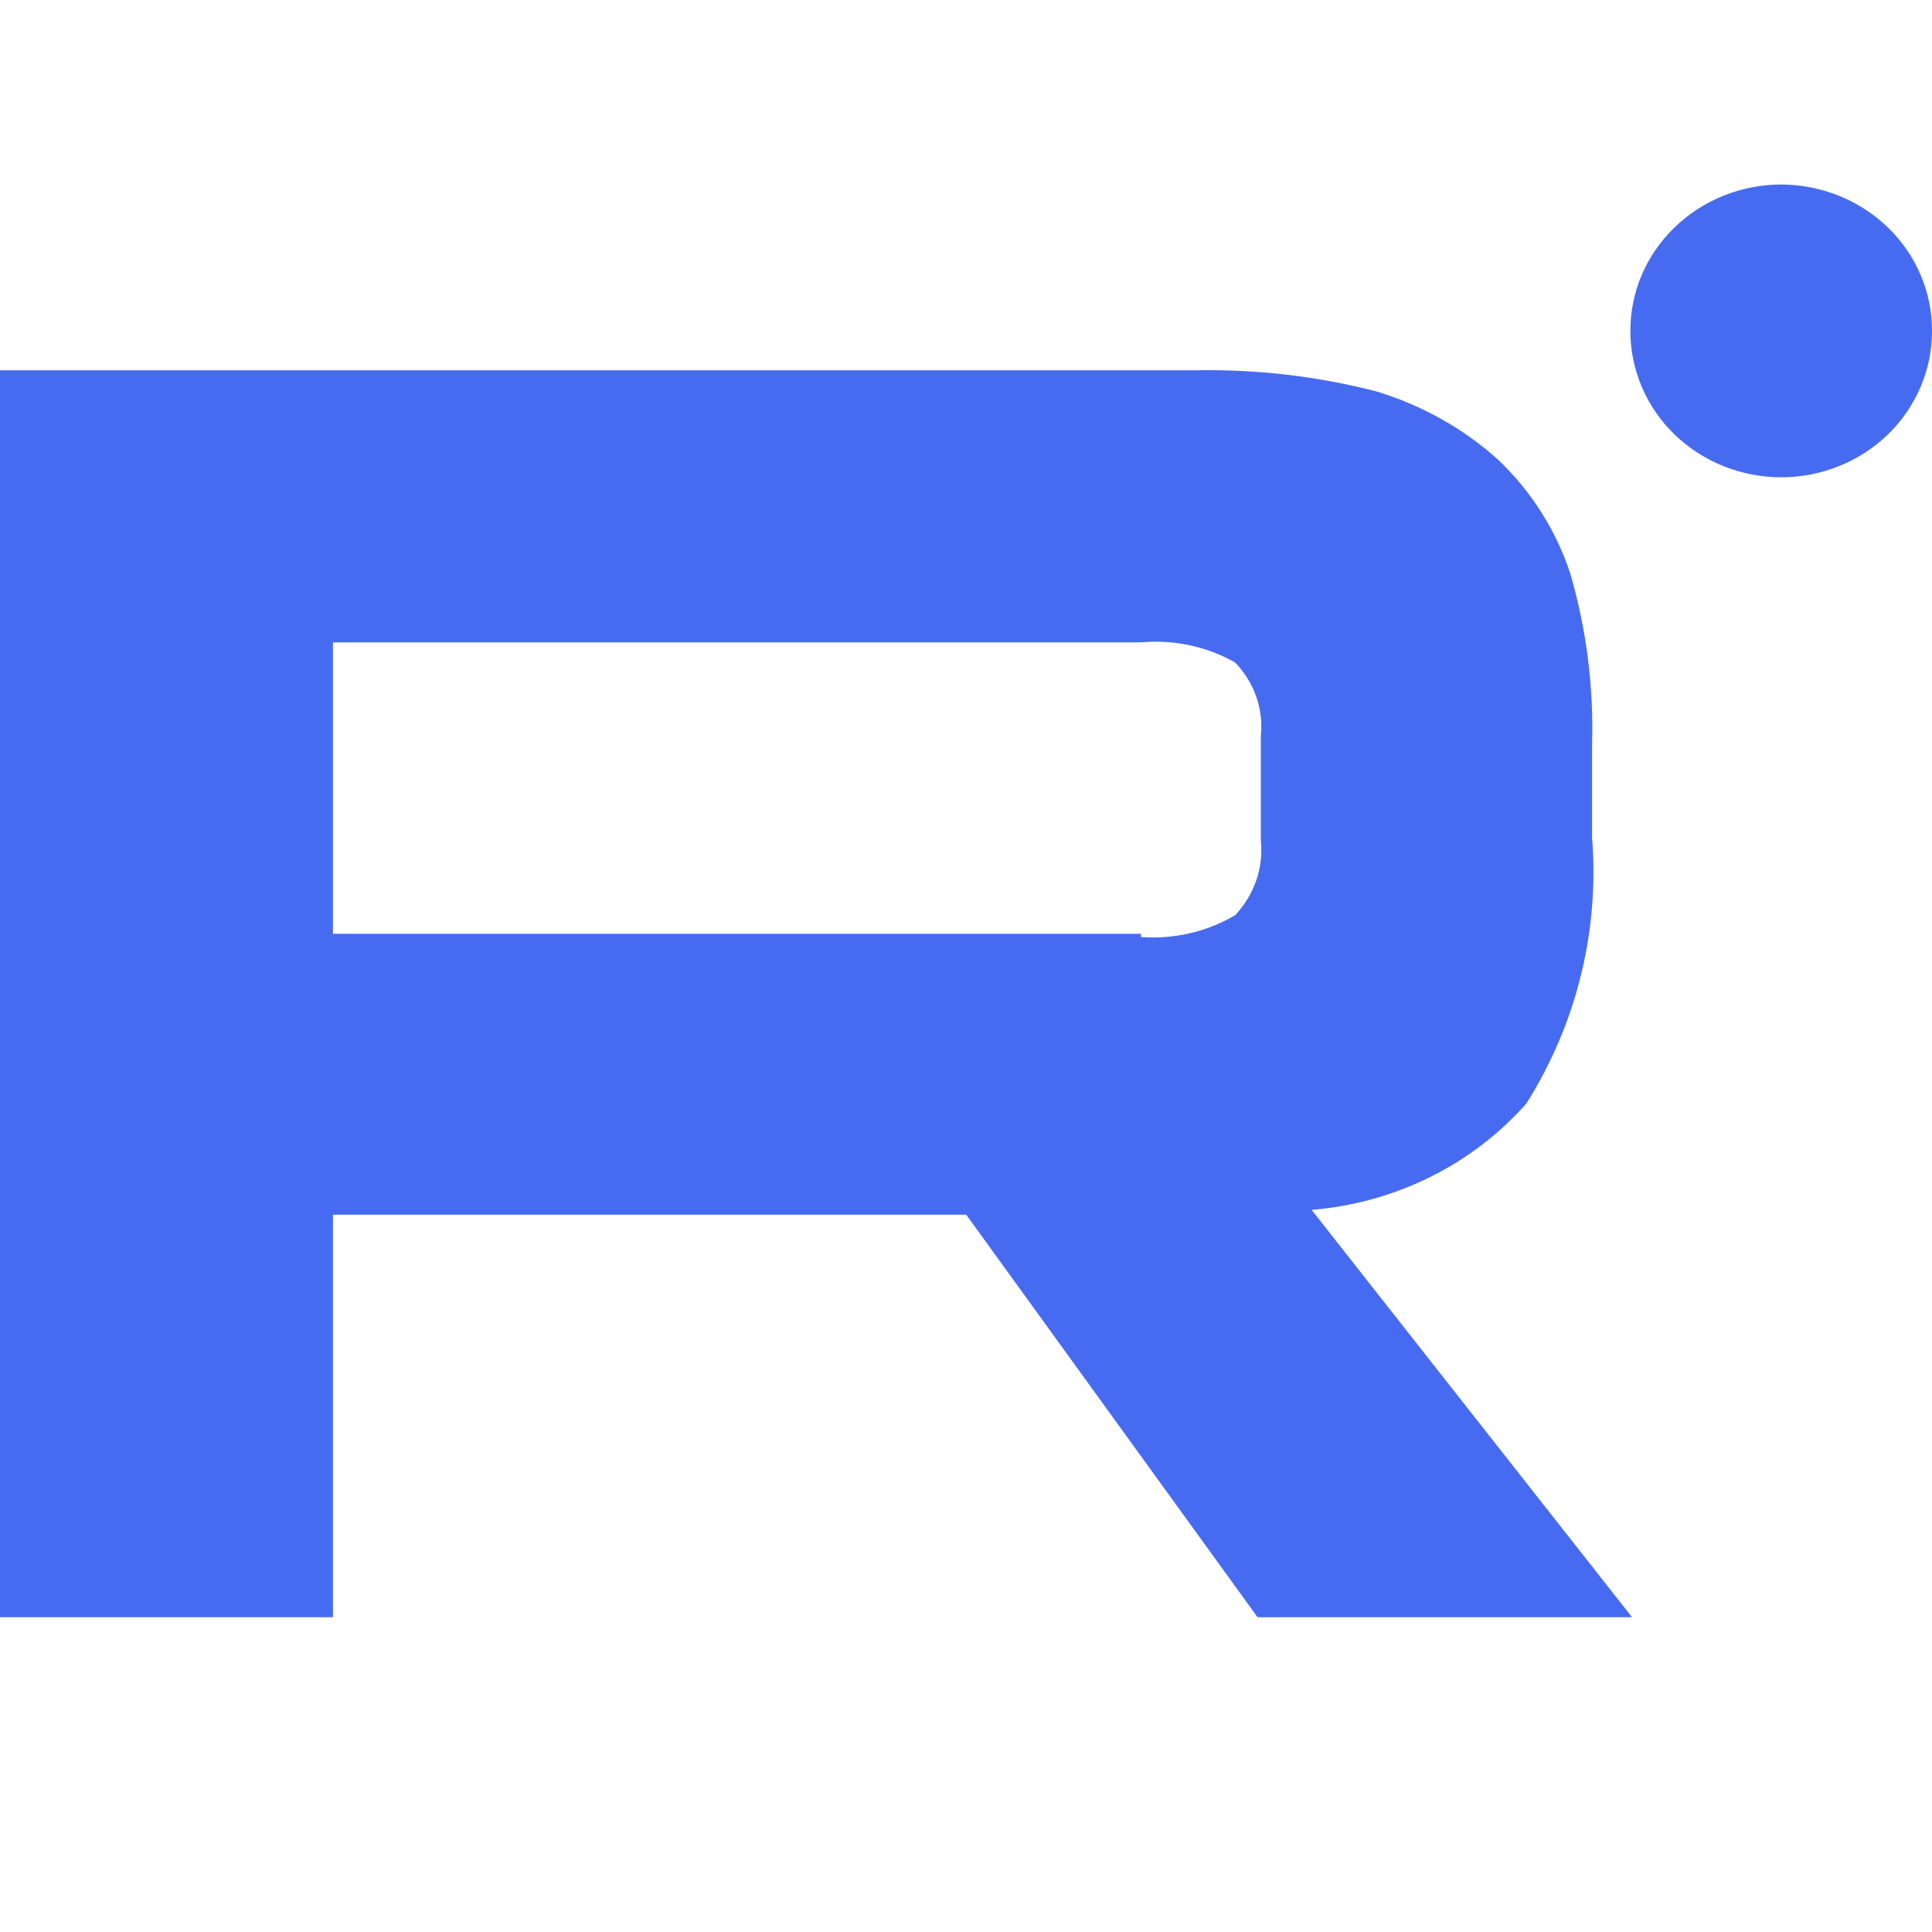 <svg width="18" height="18" viewBox="0 0 18 18" fill="none" xmlns="http://www.w3.org/2000/svg">
<path d="M11.134 3.45H0V15.067H3.102V11.317H9.002L11.716 15.067H15.205L12.22 11.272C12.995 11.209 13.714 10.854 14.22 10.282C14.688 9.54 14.902 8.674 14.833 7.807V6.937C14.849 6.401 14.781 5.865 14.631 5.347C14.501 4.948 14.272 4.585 13.965 4.29C13.638 3.993 13.245 3.773 12.817 3.645C12.268 3.504 11.702 3.439 11.134 3.45ZM10.63 8.7H3.102V5.985H10.63C10.936 5.957 11.242 6.022 11.507 6.172C11.595 6.263 11.662 6.371 11.703 6.488C11.745 6.606 11.76 6.731 11.747 6.855V7.83C11.76 7.956 11.745 8.083 11.704 8.204C11.662 8.324 11.595 8.434 11.507 8.527C11.244 8.682 10.937 8.753 10.63 8.73V8.7Z" fill="#476BF0"/>
<path d="M16.598 4.447C16.97 4.446 17.327 4.302 17.59 4.047C17.852 3.792 18 3.446 18 3.086C18.001 2.907 17.965 2.73 17.895 2.564C17.825 2.399 17.722 2.248 17.591 2.121C17.461 1.995 17.306 1.894 17.136 1.825C16.965 1.756 16.782 1.72 16.598 1.719C16.412 1.719 16.229 1.754 16.058 1.823C15.886 1.892 15.731 1.993 15.6 2.12C15.469 2.247 15.366 2.397 15.295 2.563C15.225 2.729 15.189 2.906 15.19 3.086C15.19 3.447 15.338 3.793 15.602 4.049C15.866 4.304 16.224 4.447 16.598 4.447Z" fill="#476BF0"/>
</svg>

